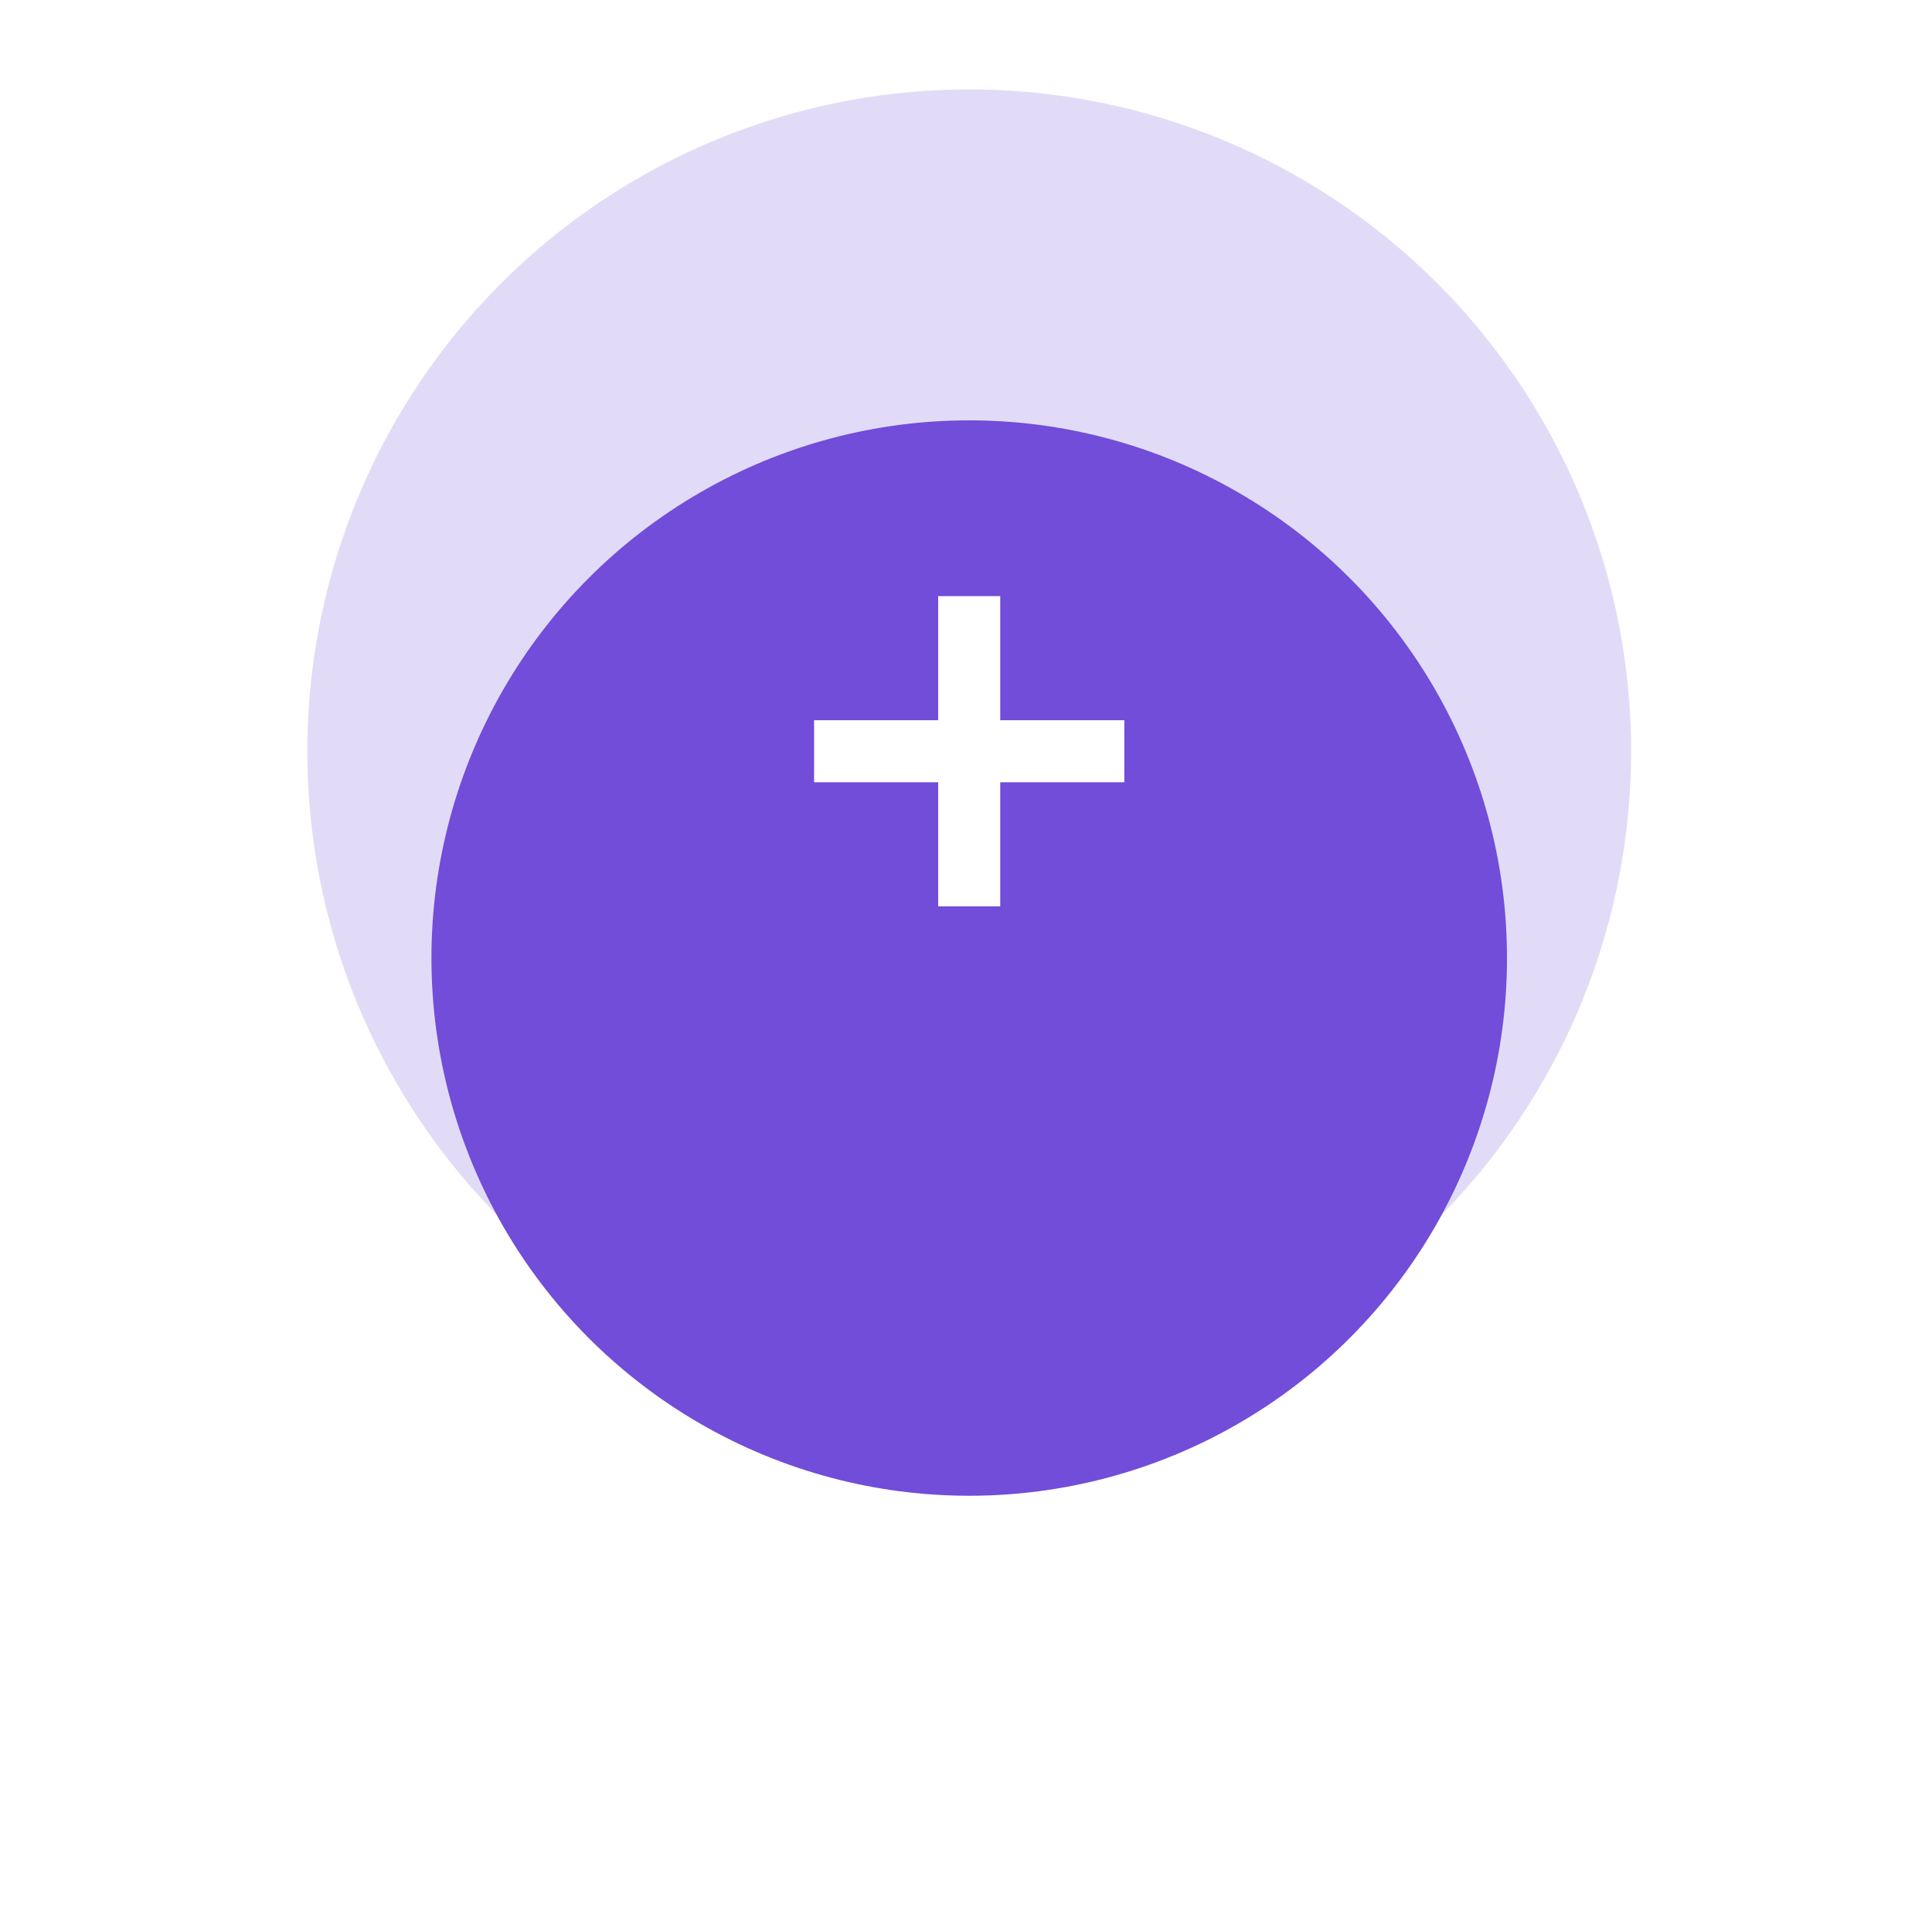 <svg width="108" height="107" viewBox="0 0 108 107" fill="none" xmlns="http://www.w3.org/2000/svg">
<circle opacity="0.2" cx="54.18" cy="42" r="37" fill="#714DD9"/>
<g filter="url(#filter0_d_3508_6424)">
<circle cx="54.18" cy="42" r="30.062" fill="#714DD9"/>
</g>
<g clip-path="url(#clip0_3508_6424)">
<path d="M62.273 43.156H55.336V50.094H53.023V43.156H46.086V40.844H53.023V33.906H55.336V40.844H62.273V43.156Z" fill="white" stroke="white" stroke-width="1.156"/>
</g>
<defs>
<filter id="filter0_d_3508_6424" x="0.992" y="0.375" width="106.375" height="106.375" filterUnits="userSpaceOnUse" color-interpolation-filters="sRGB">
<feFlood flood-opacity="0" result="BackgroundImageFix"/>
<feColorMatrix in="SourceAlpha" type="matrix" values="0 0 0 0 0 0 0 0 0 0 0 0 0 0 0 0 0 0 127 0" result="hardAlpha"/>
<feOffset dy="11.562"/>
<feGaussianBlur stdDeviation="11.562"/>
<feColorMatrix type="matrix" values="0 0 0 0 0.004 0 0 0 0 0.957 0 0 0 0 0.655 0 0 0 0.04 0"/>
<feBlend mode="normal" in2="BackgroundImageFix" result="effect1_dropShadow_3508_6424"/>
<feBlend mode="normal" in="SourceGraphic" in2="effect1_dropShadow_3508_6424" result="shape"/>
</filter>
<clipPath id="clip0_3508_6424">
<rect width="27.75" height="27.75" fill="white" transform="translate(40.305 28.125)"/>
</clipPath>
</defs>
</svg>
